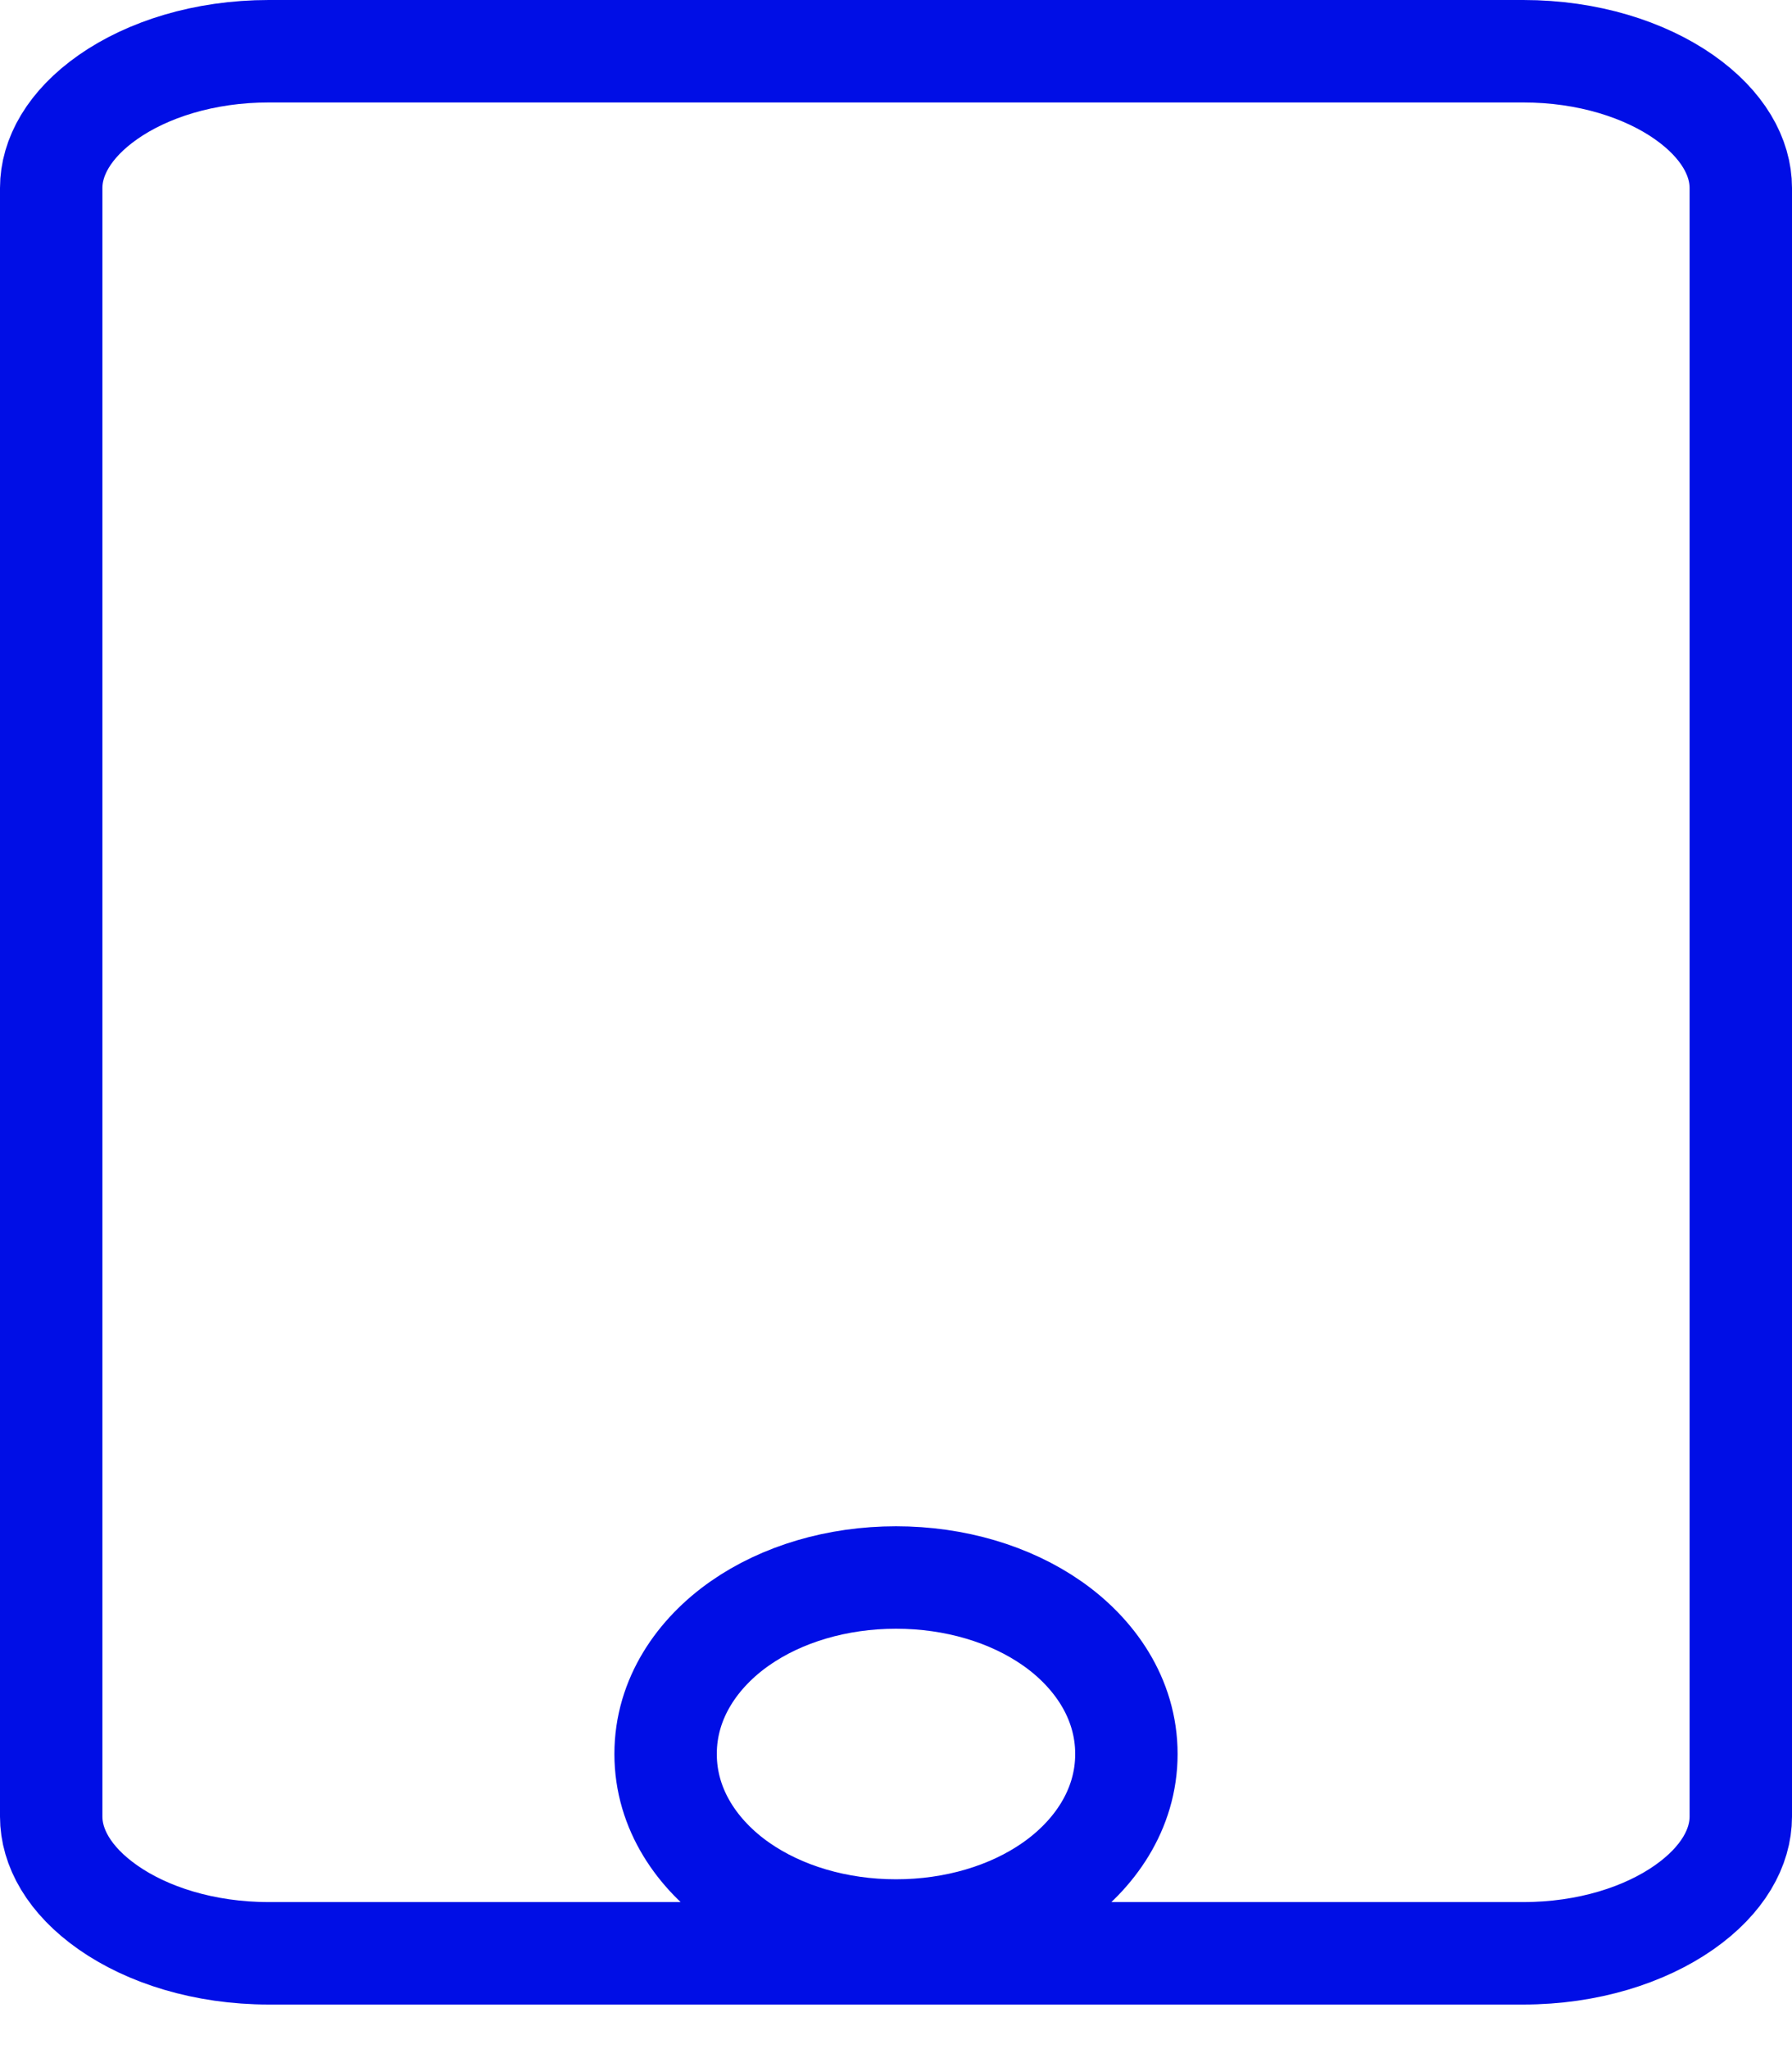 <svg width="35" height="40" viewBox="0 0 35 40" fill="none" xmlns="http://www.w3.org/2000/svg">
<path d="M5.25 1H29.75C31.019 1 32.126 1.361 32.889 1.894C33.655 2.43 34 3.073 34 3.668V35.462C34 36.058 33.655 36.701 32.889 37.236C32.126 37.769 31.019 38.13 29.75 38.13H5.25C3.981 38.13 2.874 37.769 2.111 37.236C1.345 36.701 1 36.058 1 35.462V3.668C1 3.073 1.345 2.43 2.111 1.894C2.874 1.361 3.981 1 5.25 1ZM13 34.239C13 35.331 13.633 36.217 14.451 36.789C15.272 37.363 16.353 37.685 17.5 37.685C18.647 37.685 19.728 37.363 20.549 36.789C21.367 36.217 22 35.331 22 34.239C22 33.147 21.367 32.261 20.549 31.689C19.728 31.116 18.647 30.794 17.5 30.794C16.353 30.794 15.272 31.116 14.451 31.689C13.633 32.261 13 33.147 13 34.239Z" stroke="#000EE6" stroke-width="2"/>
</svg>
